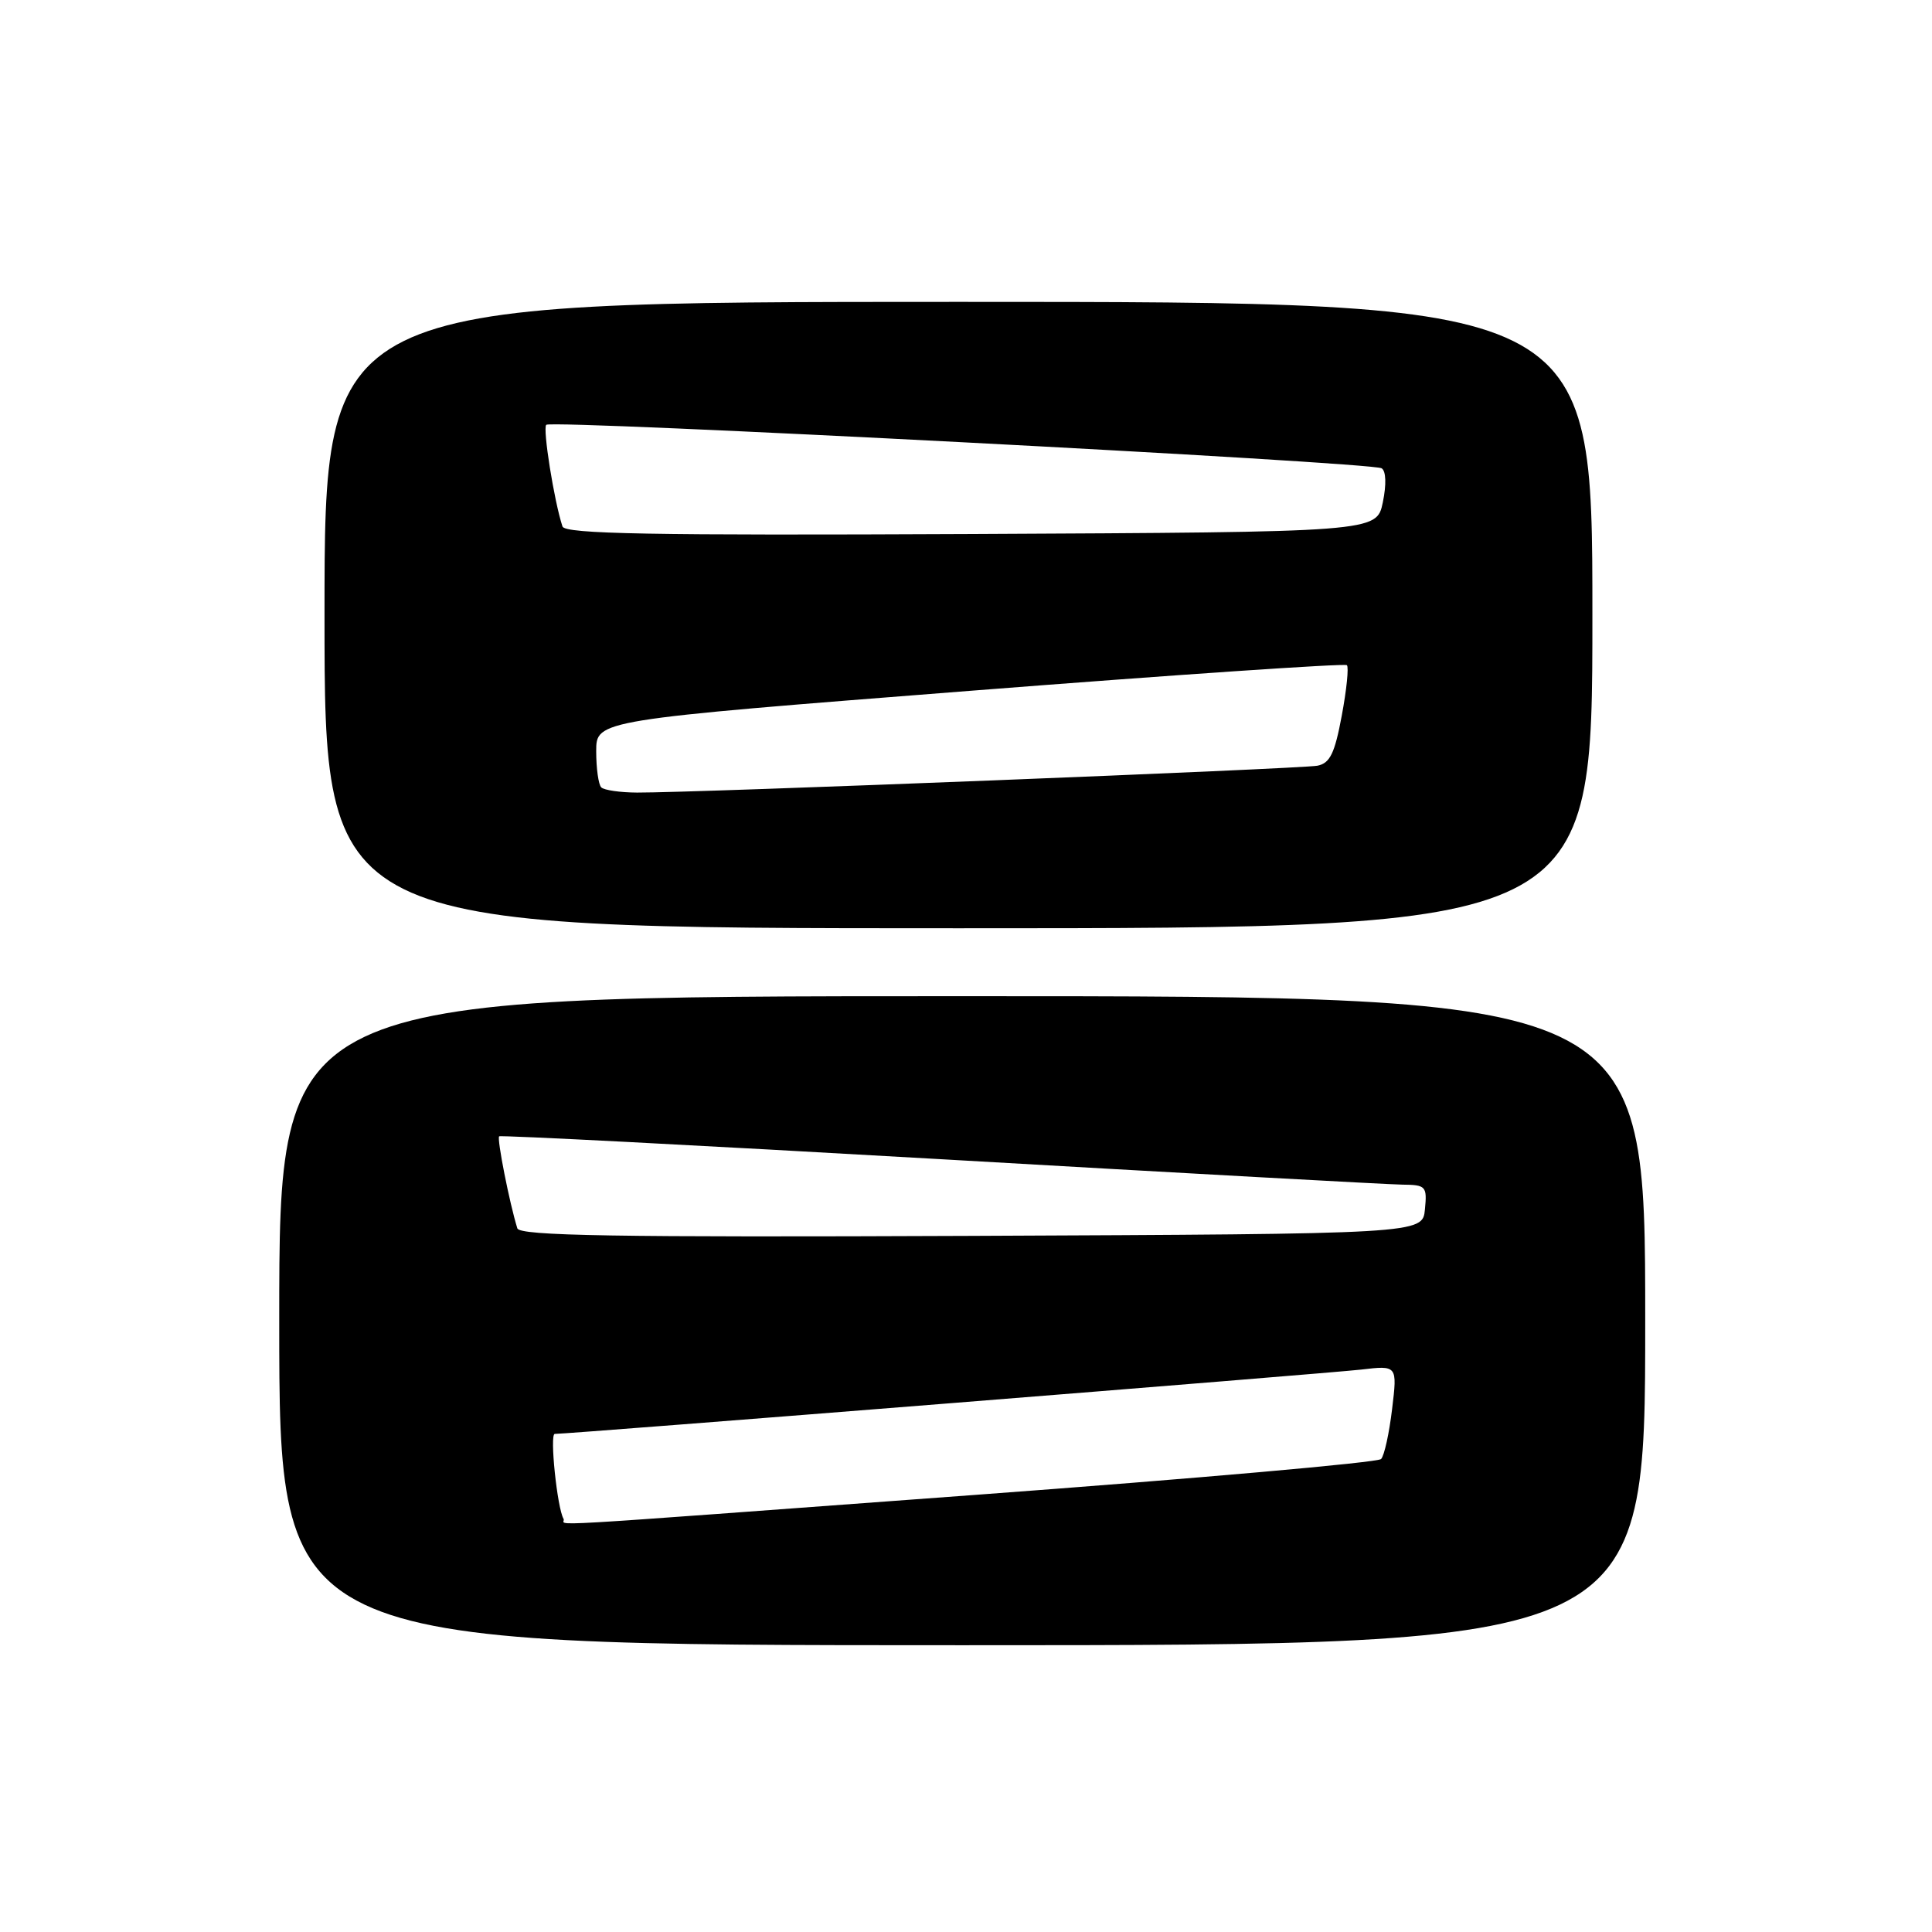 <?xml version="1.0" encoding="UTF-8" standalone="no"?>
<!DOCTYPE svg PUBLIC "-//W3C//DTD SVG 1.1//EN" "http://www.w3.org/Graphics/SVG/1.1/DTD/svg11.dtd" >
<svg xmlns="http://www.w3.org/2000/svg" xmlns:xlink="http://www.w3.org/1999/xlink" version="1.1" viewBox="0 0 256 256">
 <g >
 <path fill="currentColor"
d=" M 218.00 175.00 C 218.00 132.00 218.00 132.00 127.50 132.00 C 37.00 132.00 37.00 132.00 37.00 175.00 C 37.00 218.00 37.00 218.00 127.50 218.00 C 218.00 218.00 218.00 218.00 218.00 175.00 Z  M 211.00 81.50 C 211.00 40.00 211.00 40.00 127.00 40.00 C 43.00 40.00 43.00 40.00 43.00 81.50 C 43.00 123.00 43.00 123.00 127.00 123.00 C 211.00 123.00 211.00 123.00 211.00 81.50 Z  M 74.67 201.25 C 73.83 199.82 72.81 190.00 73.51 190.00 C 75.48 190.00 176.19 181.96 180.33 181.48 C 185.16 180.91 185.16 180.91 184.46 186.71 C 184.08 189.89 183.43 192.88 183.00 193.33 C 182.58 193.79 158.44 195.92 129.37 198.07 C 67.94 202.60 75.23 202.18 74.67 201.25 Z  M 68.55 162.76 C 67.52 159.47 65.82 150.86 66.14 150.57 C 66.34 150.40 92.60 151.76 124.50 153.59 C 156.40 155.43 183.99 156.95 185.81 156.97 C 188.94 157.00 189.11 157.18 188.81 160.25 C 188.50 163.50 188.50 163.50 128.72 163.76 C 81.39 163.96 68.86 163.75 68.55 162.76 Z  M 79.67 104.33 C 79.30 103.97 79.00 101.81 79.00 99.54 C 79.00 95.41 79.00 95.41 128.50 91.54 C 155.72 89.41 178.21 87.88 178.47 88.14 C 178.74 88.40 178.43 91.41 177.79 94.83 C 176.86 99.83 176.23 101.13 174.57 101.46 C 172.46 101.87 91.84 105.06 84.42 105.02 C 82.17 105.01 80.03 104.70 79.67 104.33 Z  M 74.53 69.76 C 73.42 66.39 71.89 56.78 72.38 56.29 C 73.09 55.58 181.77 61.24 183.07 62.05 C 183.66 62.41 183.72 64.19 183.23 66.57 C 182.41 70.50 182.41 70.50 128.68 70.76 C 86.19 70.96 74.86 70.75 74.53 69.76 Z "/>
</g>
</svg>
